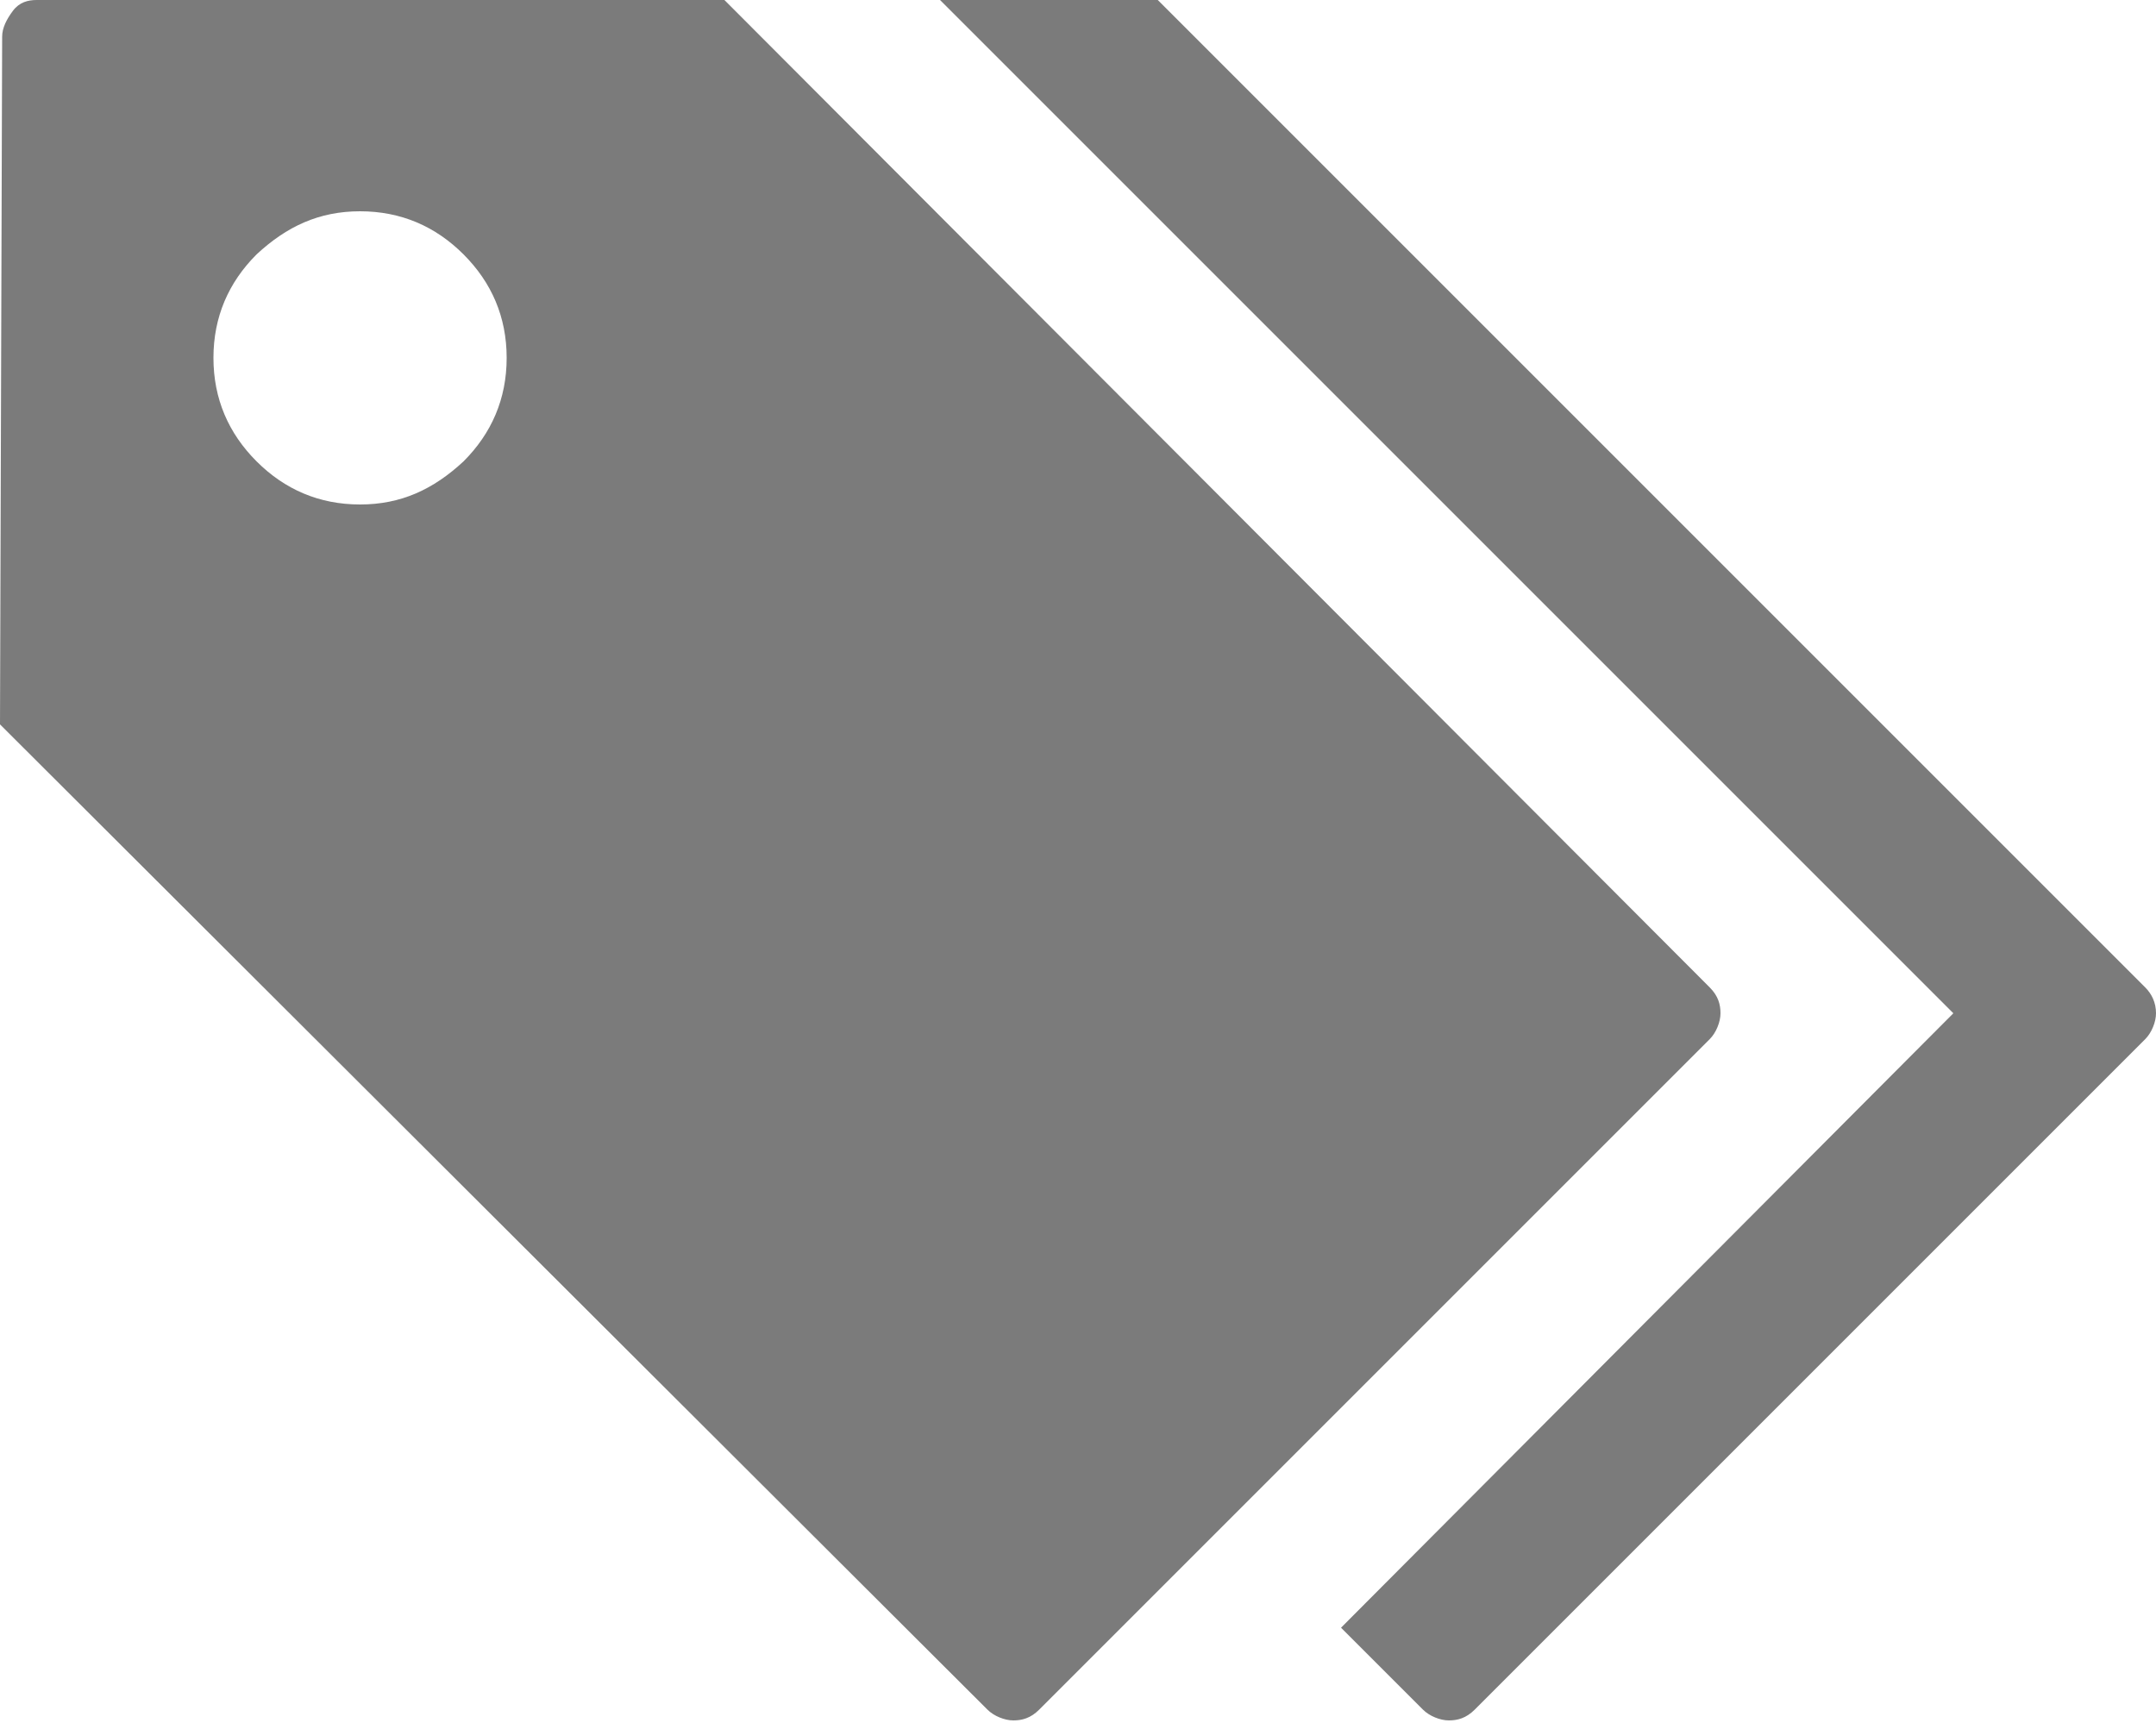 <svg xmlns="http://www.w3.org/2000/svg" viewBox="0 0 100 79.9"><style type="text/css"> 
 .st0{fill:#7B7B7B;}
 </style><path class="st0" d="M99.5 45.8L53.7 0H43.6l47 47L62.2 75.5l3.8 3.8c0.3 0.3 0.8 0.5 1.2 0.5 0.4 0 0.8-0.1 1.2-0.5l31.1-31.1c0.3-0.3 0.5-0.8 0.5-1.2C100 46.5 99.8 46.1 99.5 45.8z"/><path class="st0" d="M79.8 47c0-0.4-0.1-0.8-0.5-1.2L33.6 0H1.7C1.3 0 0.9 0.1 0.6 0.5 0.3 0.9 0.1 1.3 0.1 1.7L0 33.6l45.8 45.7c0.3 0.3 0.8 0.5 1.2 0.5s0.8-0.1 1.2-0.5l31.1-31.1C79.6 47.9 79.8 47.4 79.8 47zM21.5 21.4c-1.4 1.3-2.9 2-4.8 2s-3.5-0.7-4.8-2c-1.3-1.3-2-2.9-2-4.8 0-1.9 0.7-3.5 2-4.8 1.4-1.3 2.9-2 4.8-2s3.5 0.7 4.8 2c1.3 1.3 2 2.9 2 4.8C23.5 18.5 22.8 20.1 21.5 21.4z"/></svg>

